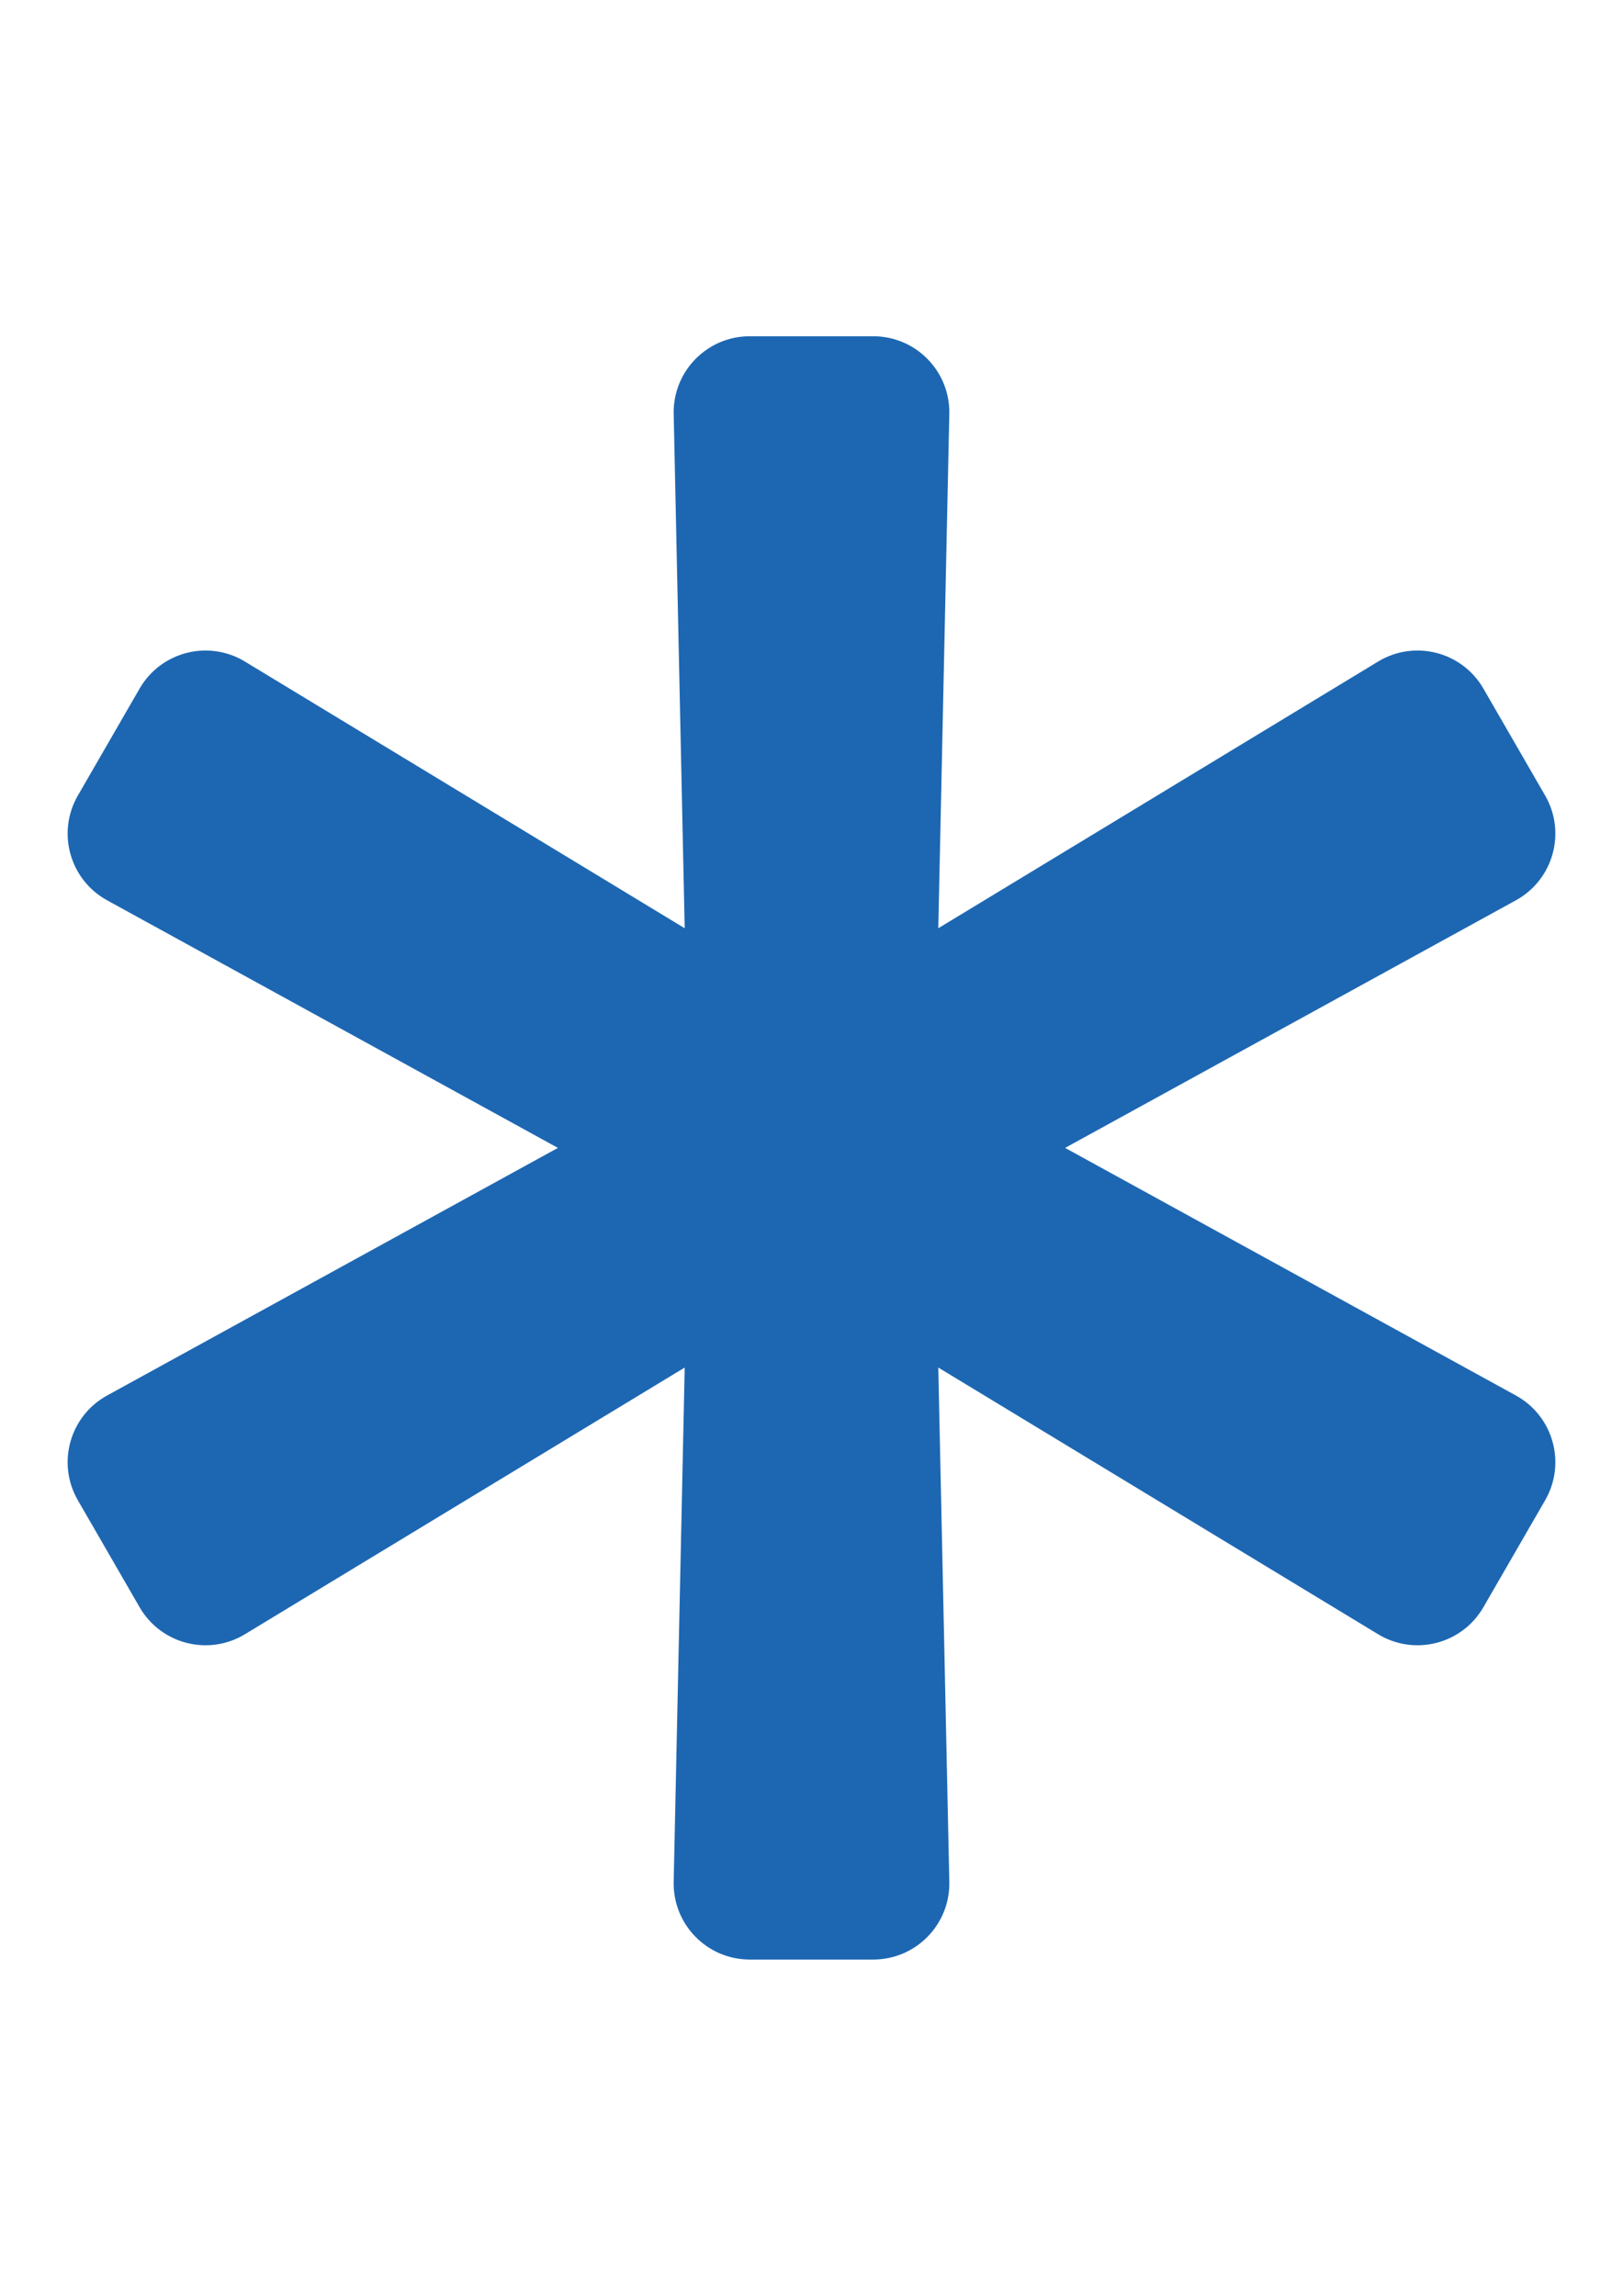 <?xml version="1.0" encoding="utf-8"?>
<!-- Generator: Adobe Illustrator 17.0.0, SVG Export Plug-In . SVG Version: 6.00 Build 0)  -->
<!DOCTYPE svg PUBLIC "-//W3C//DTD SVG 1.1//EN" "http://www.w3.org/Graphics/SVG/1.1/DTD/svg11.dtd">
<svg version="1.1" id="Ebene_1" focusable="false" xmlns="http://www.w3.org/2000/svg" xmlns:xlink="http://www.w3.org/1999/xlink"
	 x="0px" y="0px" width="595.28px" height="841.89px" viewBox="0 0 595.28 841.89" enable-background="new 0 0 595.28 841.89"
	 xml:space="preserve">
<path fill="#1D67B2" d="M555.994,511.74l-165.341-90.795l165.341-90.795c13.714-7.531,18.557-24.862,10.734-38.411l-22.649-39.229
	c-7.822-13.548-25.253-18.02-38.632-9.909l-161.301,97.793l4.04-188.588c0.335-15.641-12.252-28.501-27.898-28.501h-45.297
	c-15.645,0-28.233,12.86-27.897,28.501l4.039,188.588L89.833,242.602c-13.378-8.111-30.809-3.639-38.632,9.909L28.553,291.74
	c-7.822,13.548-2.979,30.88,10.735,38.411l165.34,90.794L39.286,511.74c-13.714,7.53-18.557,24.862-10.734,38.411l22.649,39.229
	c7.822,13.548,25.254,18.02,38.632,9.909l161.301-97.793l-4.04,188.587c-0.335,15.641,12.253,28.501,27.898,28.501h45.298
	c15.645,0,28.233-12.86,27.898-28.501l-4.041-188.587l161.301,97.792c13.378,8.111,30.809,3.639,38.632-9.909l22.649-39.229
	C574.55,536.601,569.707,519.271,555.994,511.74z"/>
</svg>
